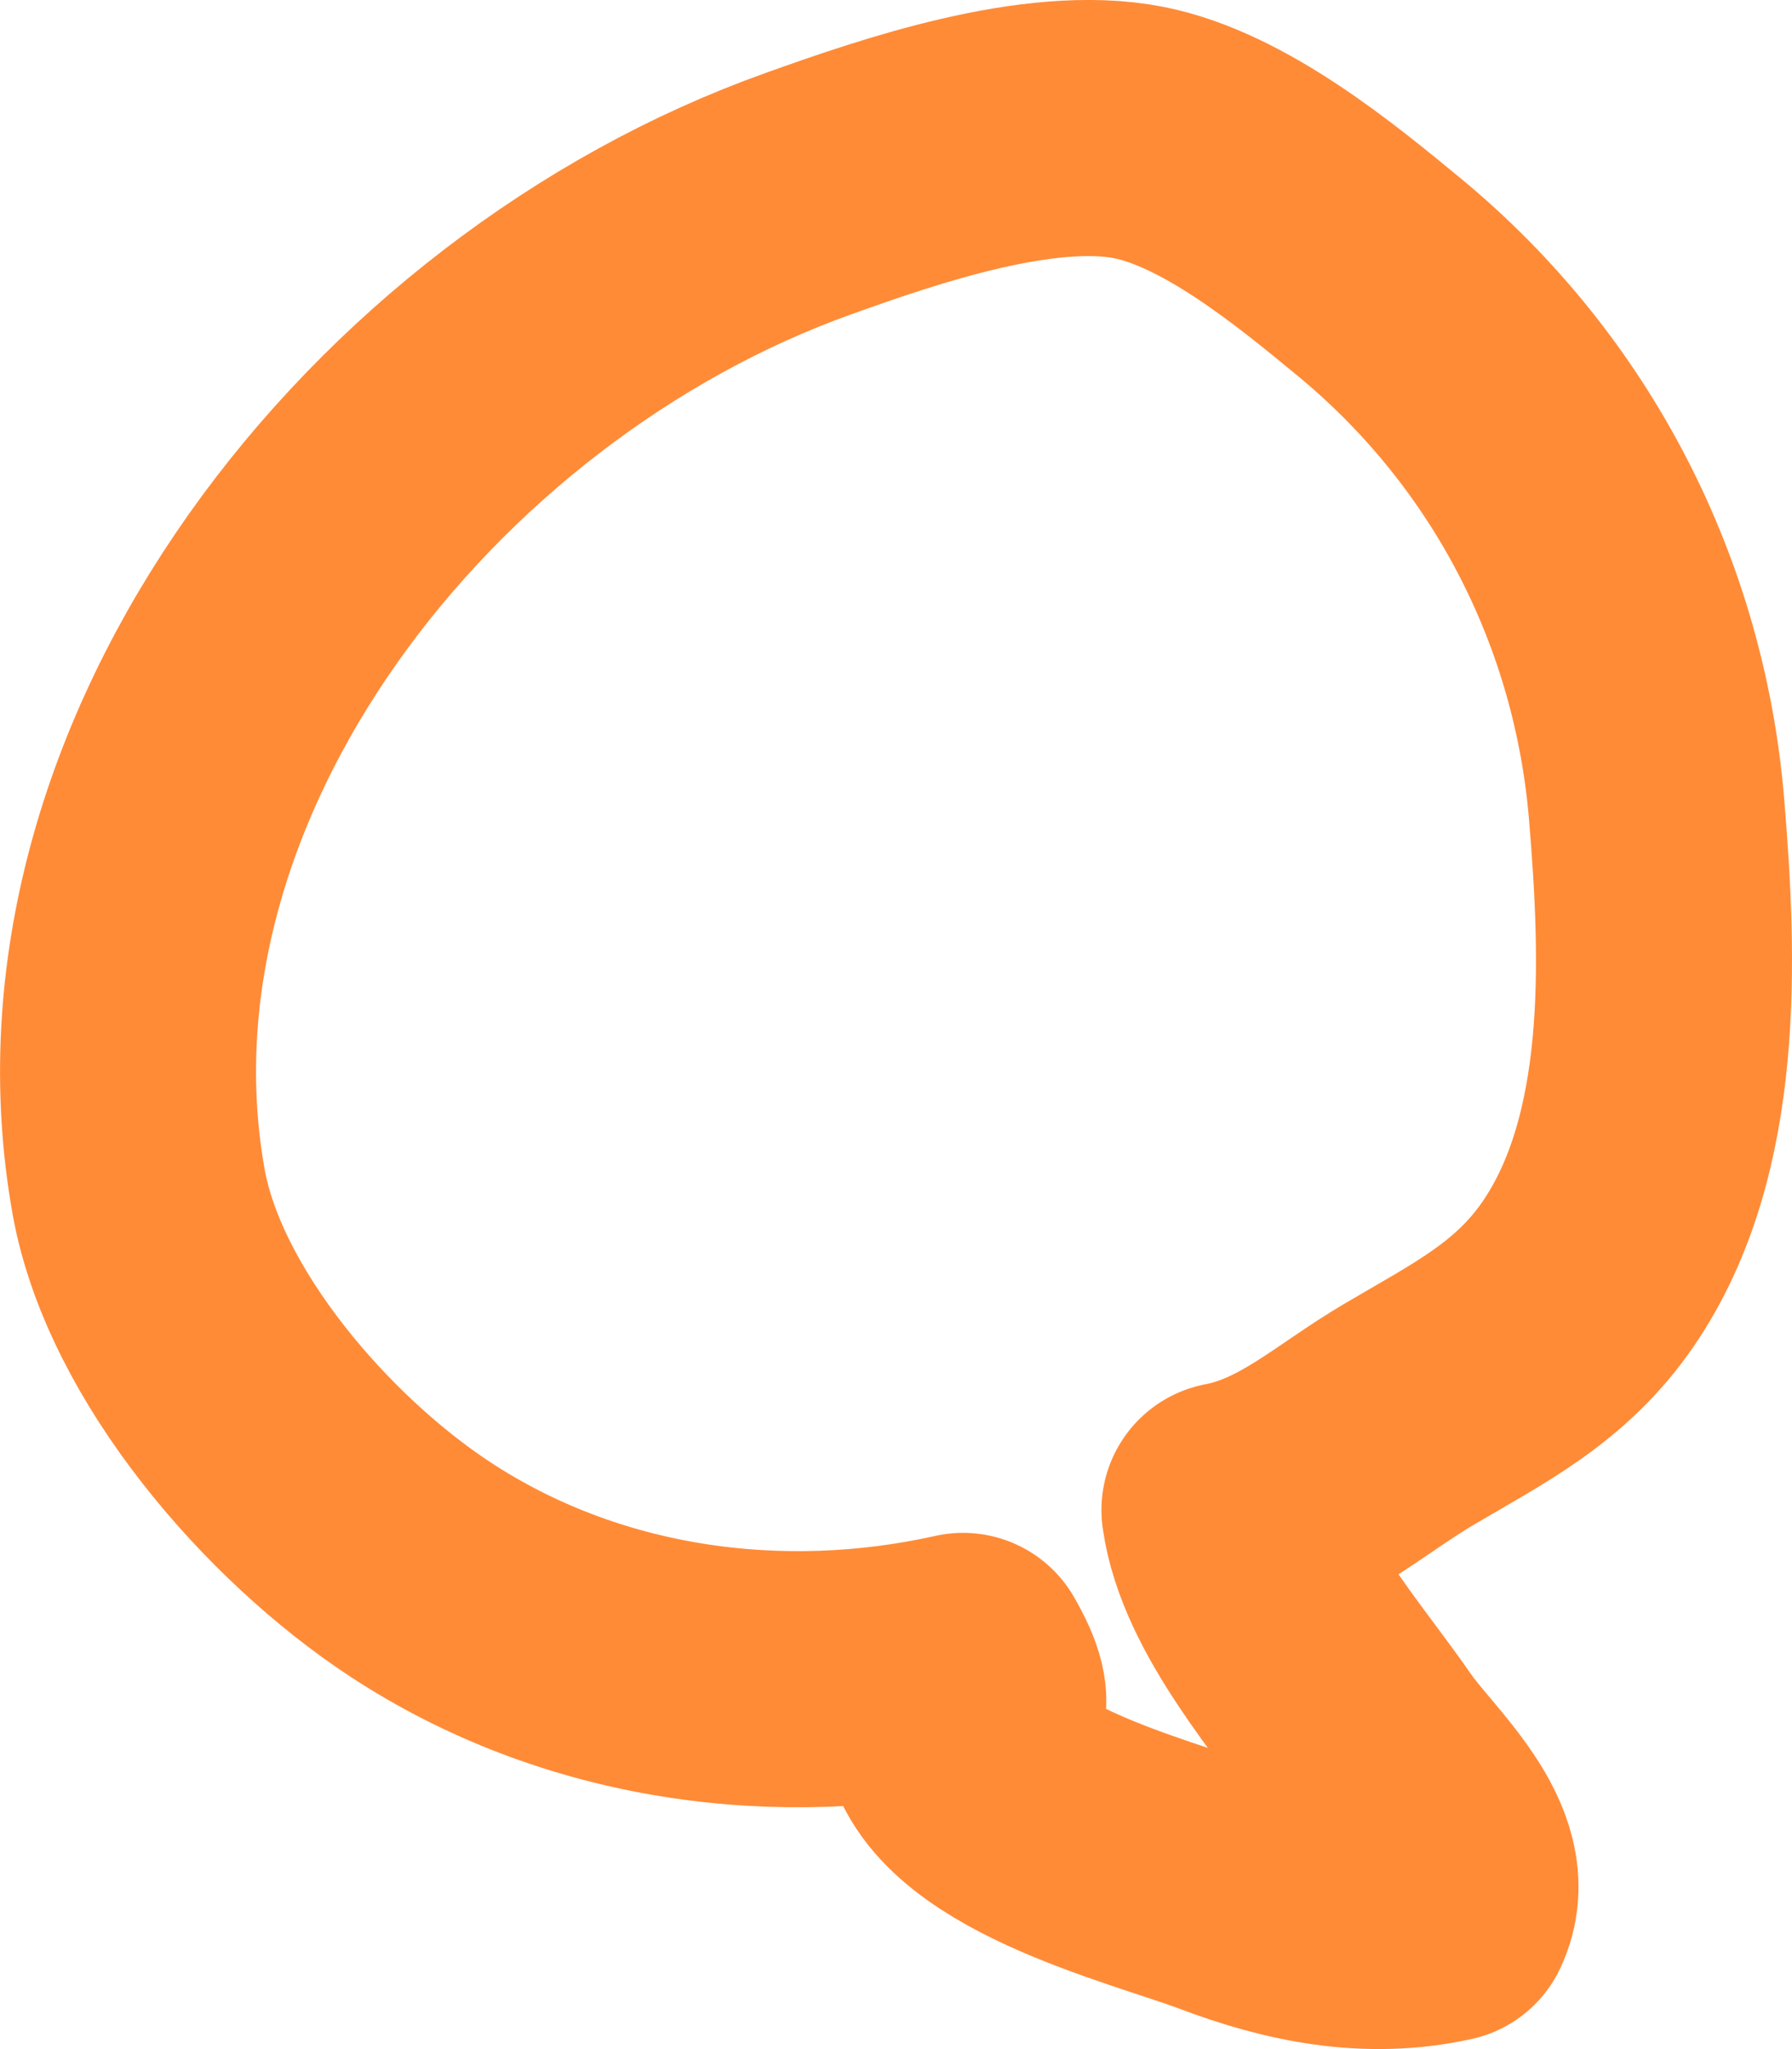 <svg width="14" height="16" viewBox="0 0 14 16" fill="none" xmlns="http://www.w3.org/2000/svg">
<path id="Vector" d="M7.524 12.969C6.087 13.29 4.536 13.078 3.28 12.252C2.32 11.621 1.286 10.425 1.084 9.311C0.49 6.008 3.145 2.642 6.316 1.512C7.033 1.255 8.122 0.883 8.897 1.035C9.566 1.167 10.284 1.759 10.774 2.163C12.059 3.223 12.812 4.726 12.943 6.328C13.038 7.481 13.098 8.941 12.407 9.948C12.037 10.486 11.556 10.72 11.01 11.042C10.539 11.319 10.16 11.685 9.605 11.791C9.695 12.436 10.305 13.112 10.672 13.644C10.91 13.989 11.504 14.486 11.284 14.944C10.689 15.076 10.117 14.958 9.562 14.747C8.968 14.524 7.477 14.17 7.419 13.437C7.591 13.412 7.767 13.389 7.524 12.969Z" stroke="#FF8B37" stroke-width="2" stroke-miterlimit="10" stroke-linecap="round" stroke-linejoin="round"/>
</svg>
